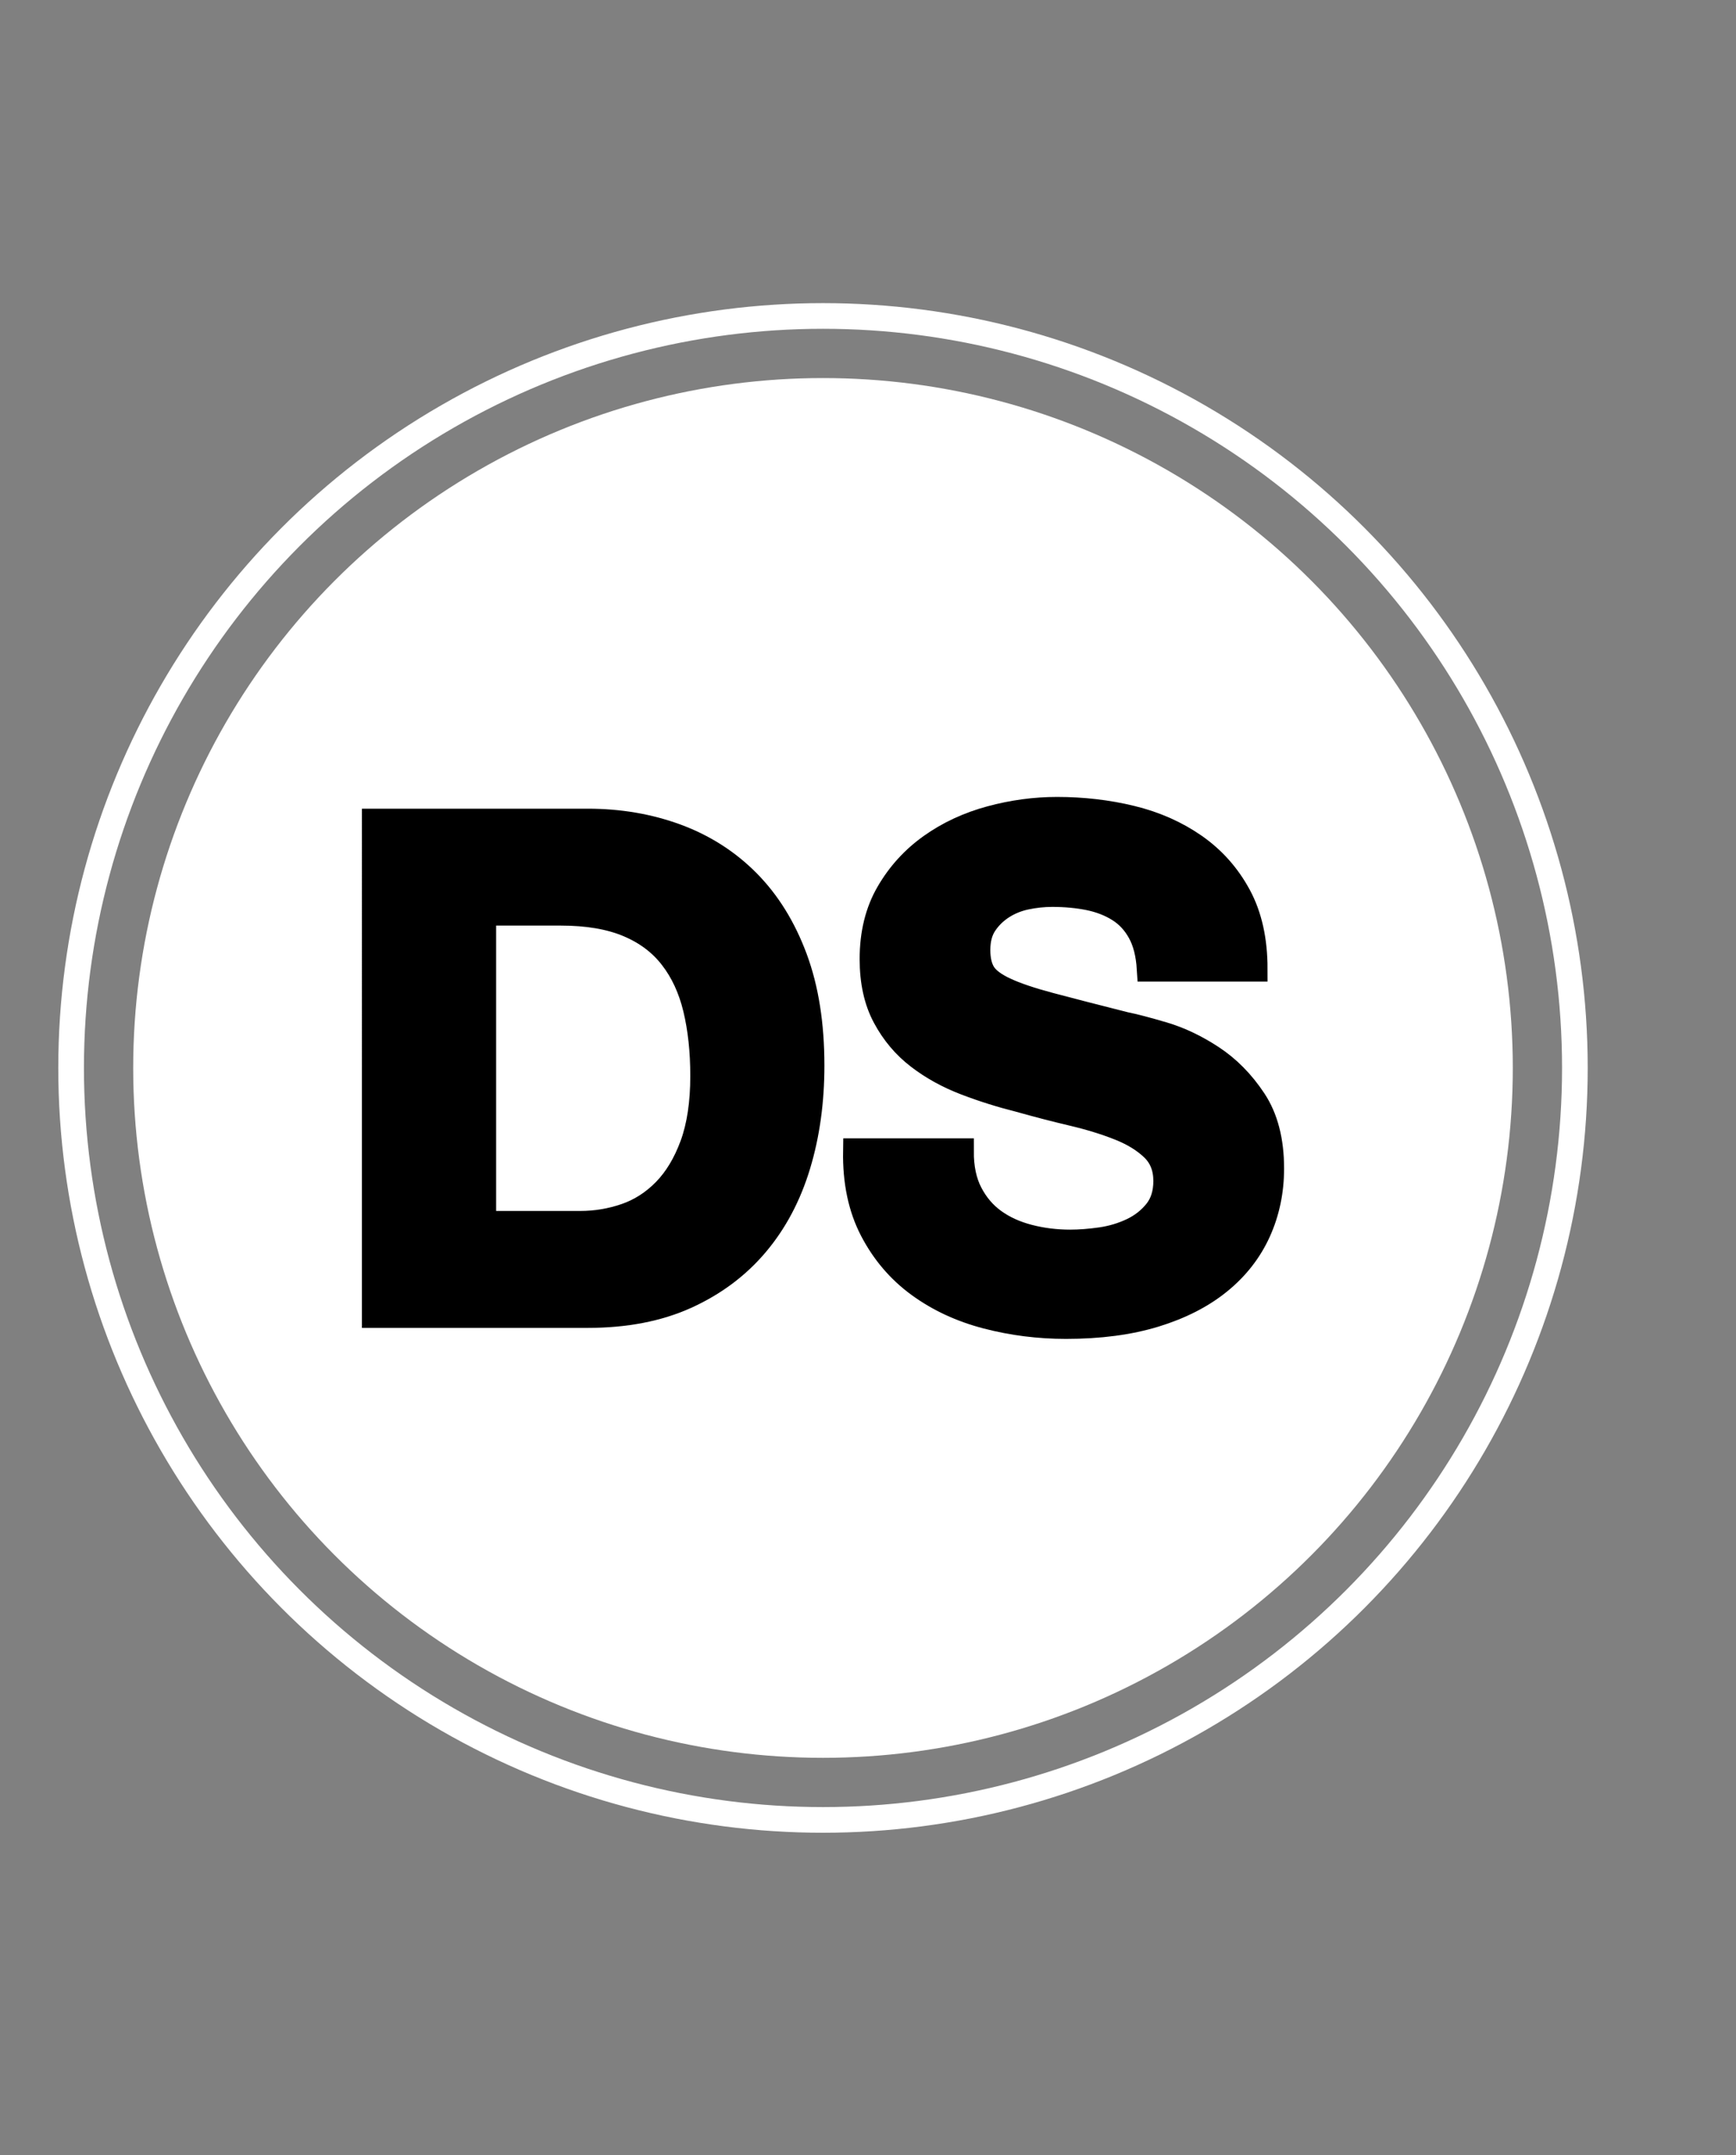 <?xml version="1.0" encoding="utf-8"?>
<!-- Generator: Adobe Illustrator 16.0.0, SVG Export Plug-In . SVG Version: 6.00 Build 0)  -->
<!DOCTYPE svg PUBLIC "-//W3C//DTD SVG 1.1//EN" "http://www.w3.org/Graphics/SVG/1.1/DTD/svg11.dtd">
<svg version="1.1" id="Layer_1" xmlns="http://www.w3.org/2000/svg" xmlns:xlink="http://www.w3.org/1999/xlink" x="0px" y="0px"
	 width="67.666px" height="84px" viewBox="0 0 67.666 84" enable-background="new 0 0 67.666 84" xml:space="preserve">
<rect x="0" y="0" width="67.666" height="84" fill="#808080" stroke="none"/>
<g id="Layer_2" display="none">
	<rect x="-13.667" y="-18" display="inline" width="409.999" height="125.667"/>
</g>
<circle fill="#FFFFFF" cx="32.079" cy="41.621" r="26.887"/>
<circle fill="none" stroke="#FFFFFF" stroke-miterlimit="10" cx="32.079" cy="41.621" r="29.307"/>
<g>
	<path stroke="#000000" stroke-miterlimit="10" d="M22.906,32.017c1.238,0,2.393,0.198,3.462,0.593
		c1.067,0.395,1.993,0.988,2.774,1.778c0.781,0.79,1.392,1.778,1.832,2.963s0.66,2.577,0.66,4.176c0,1.401-0.18,2.694-0.539,3.88
		c-0.359,1.185-0.901,2.209-1.63,3.071c-0.727,0.861-1.634,1.539-2.721,2.033s-2.367,0.741-3.839,0.741h-8.298V32.017H22.906z
		 M22.61,47.695c0.611,0,1.203-0.098,1.778-0.295c0.575-0.198,1.087-0.526,1.536-0.984c0.448-0.458,0.808-1.055,1.078-1.791
		c0.269-0.736,0.404-1.634,0.404-2.694c0-0.97-0.095-1.846-0.283-2.627c-0.189-0.781-0.498-1.45-0.931-2.006
		c-0.431-0.557-1.001-0.984-1.711-1.28c-0.71-0.297-1.585-0.445-2.626-0.445h-3.017v12.122H22.61z"/>
	<path stroke="#000000" stroke-miterlimit="10" d="M37.804,46.51c0.233,0.45,0.543,0.813,0.93,1.092s0.84,0.484,1.36,0.619
		c0.521,0.135,1.061,0.202,1.617,0.202c0.377,0,0.781-0.032,1.212-0.094c0.431-0.063,0.835-0.185,1.212-0.364
		c0.377-0.179,0.691-0.426,0.943-0.74c0.251-0.314,0.377-0.715,0.377-1.199c0-0.521-0.166-0.942-0.498-1.267
		c-0.333-0.323-0.768-0.593-1.307-0.808c-0.538-0.215-1.149-0.404-1.832-0.566c-0.683-0.16-1.373-0.341-2.073-0.537
		c-0.72-0.181-1.419-0.4-2.102-0.661s-1.293-0.597-1.832-1.011c-0.539-0.413-0.974-0.929-1.306-1.549
		c-0.333-0.62-0.498-1.369-0.498-2.25c0-0.987,0.211-1.846,0.633-2.572c0.422-0.728,0.975-1.334,1.657-1.819
		c0.683-0.485,1.455-0.844,2.317-1.077c0.861-0.233,1.724-0.35,2.586-0.35c1.006,0,1.971,0.112,2.896,0.337s1.746,0.589,2.465,1.091
		c0.719,0.503,1.289,1.145,1.711,1.926c0.423,0.781,0.634,1.729,0.634,2.842h-4.096c-0.036-0.575-0.156-1.05-0.363-1.428
		c-0.207-0.377-0.48-0.674-0.822-0.889c-0.341-0.215-0.732-0.367-1.172-0.458c-0.44-0.089-0.921-0.135-1.441-0.135
		c-0.341,0-0.683,0.037-1.023,0.108c-0.342,0.072-0.651,0.198-0.93,0.377c-0.278,0.18-0.508,0.404-0.687,0.673
		c-0.181,0.27-0.271,0.611-0.271,1.024c0,0.377,0.072,0.683,0.215,0.916c0.145,0.233,0.427,0.449,0.85,0.646
		c0.422,0.198,1.006,0.395,1.751,0.593c0.745,0.198,1.719,0.45,2.923,0.754c0.359,0.072,0.857,0.202,1.495,0.391
		c0.637,0.188,1.27,0.489,1.898,0.902s1.173,0.965,1.631,1.656c0.458,0.692,0.687,1.576,0.687,2.654c0,0.88-0.171,1.697-0.512,2.452
		c-0.341,0.754-0.849,1.405-1.522,1.952c-0.674,0.549-1.509,0.975-2.505,1.281c-0.997,0.305-2.151,0.457-3.462,0.457
		c-1.06,0-2.088-0.13-3.085-0.39s-1.877-0.669-2.64-1.226c-0.764-0.557-1.369-1.267-1.818-2.129
		c-0.449-0.861-0.665-1.885-0.646-3.07h4.096C37.454,45.514,37.571,46.063,37.804,46.51z"/>
</g>
</svg>
